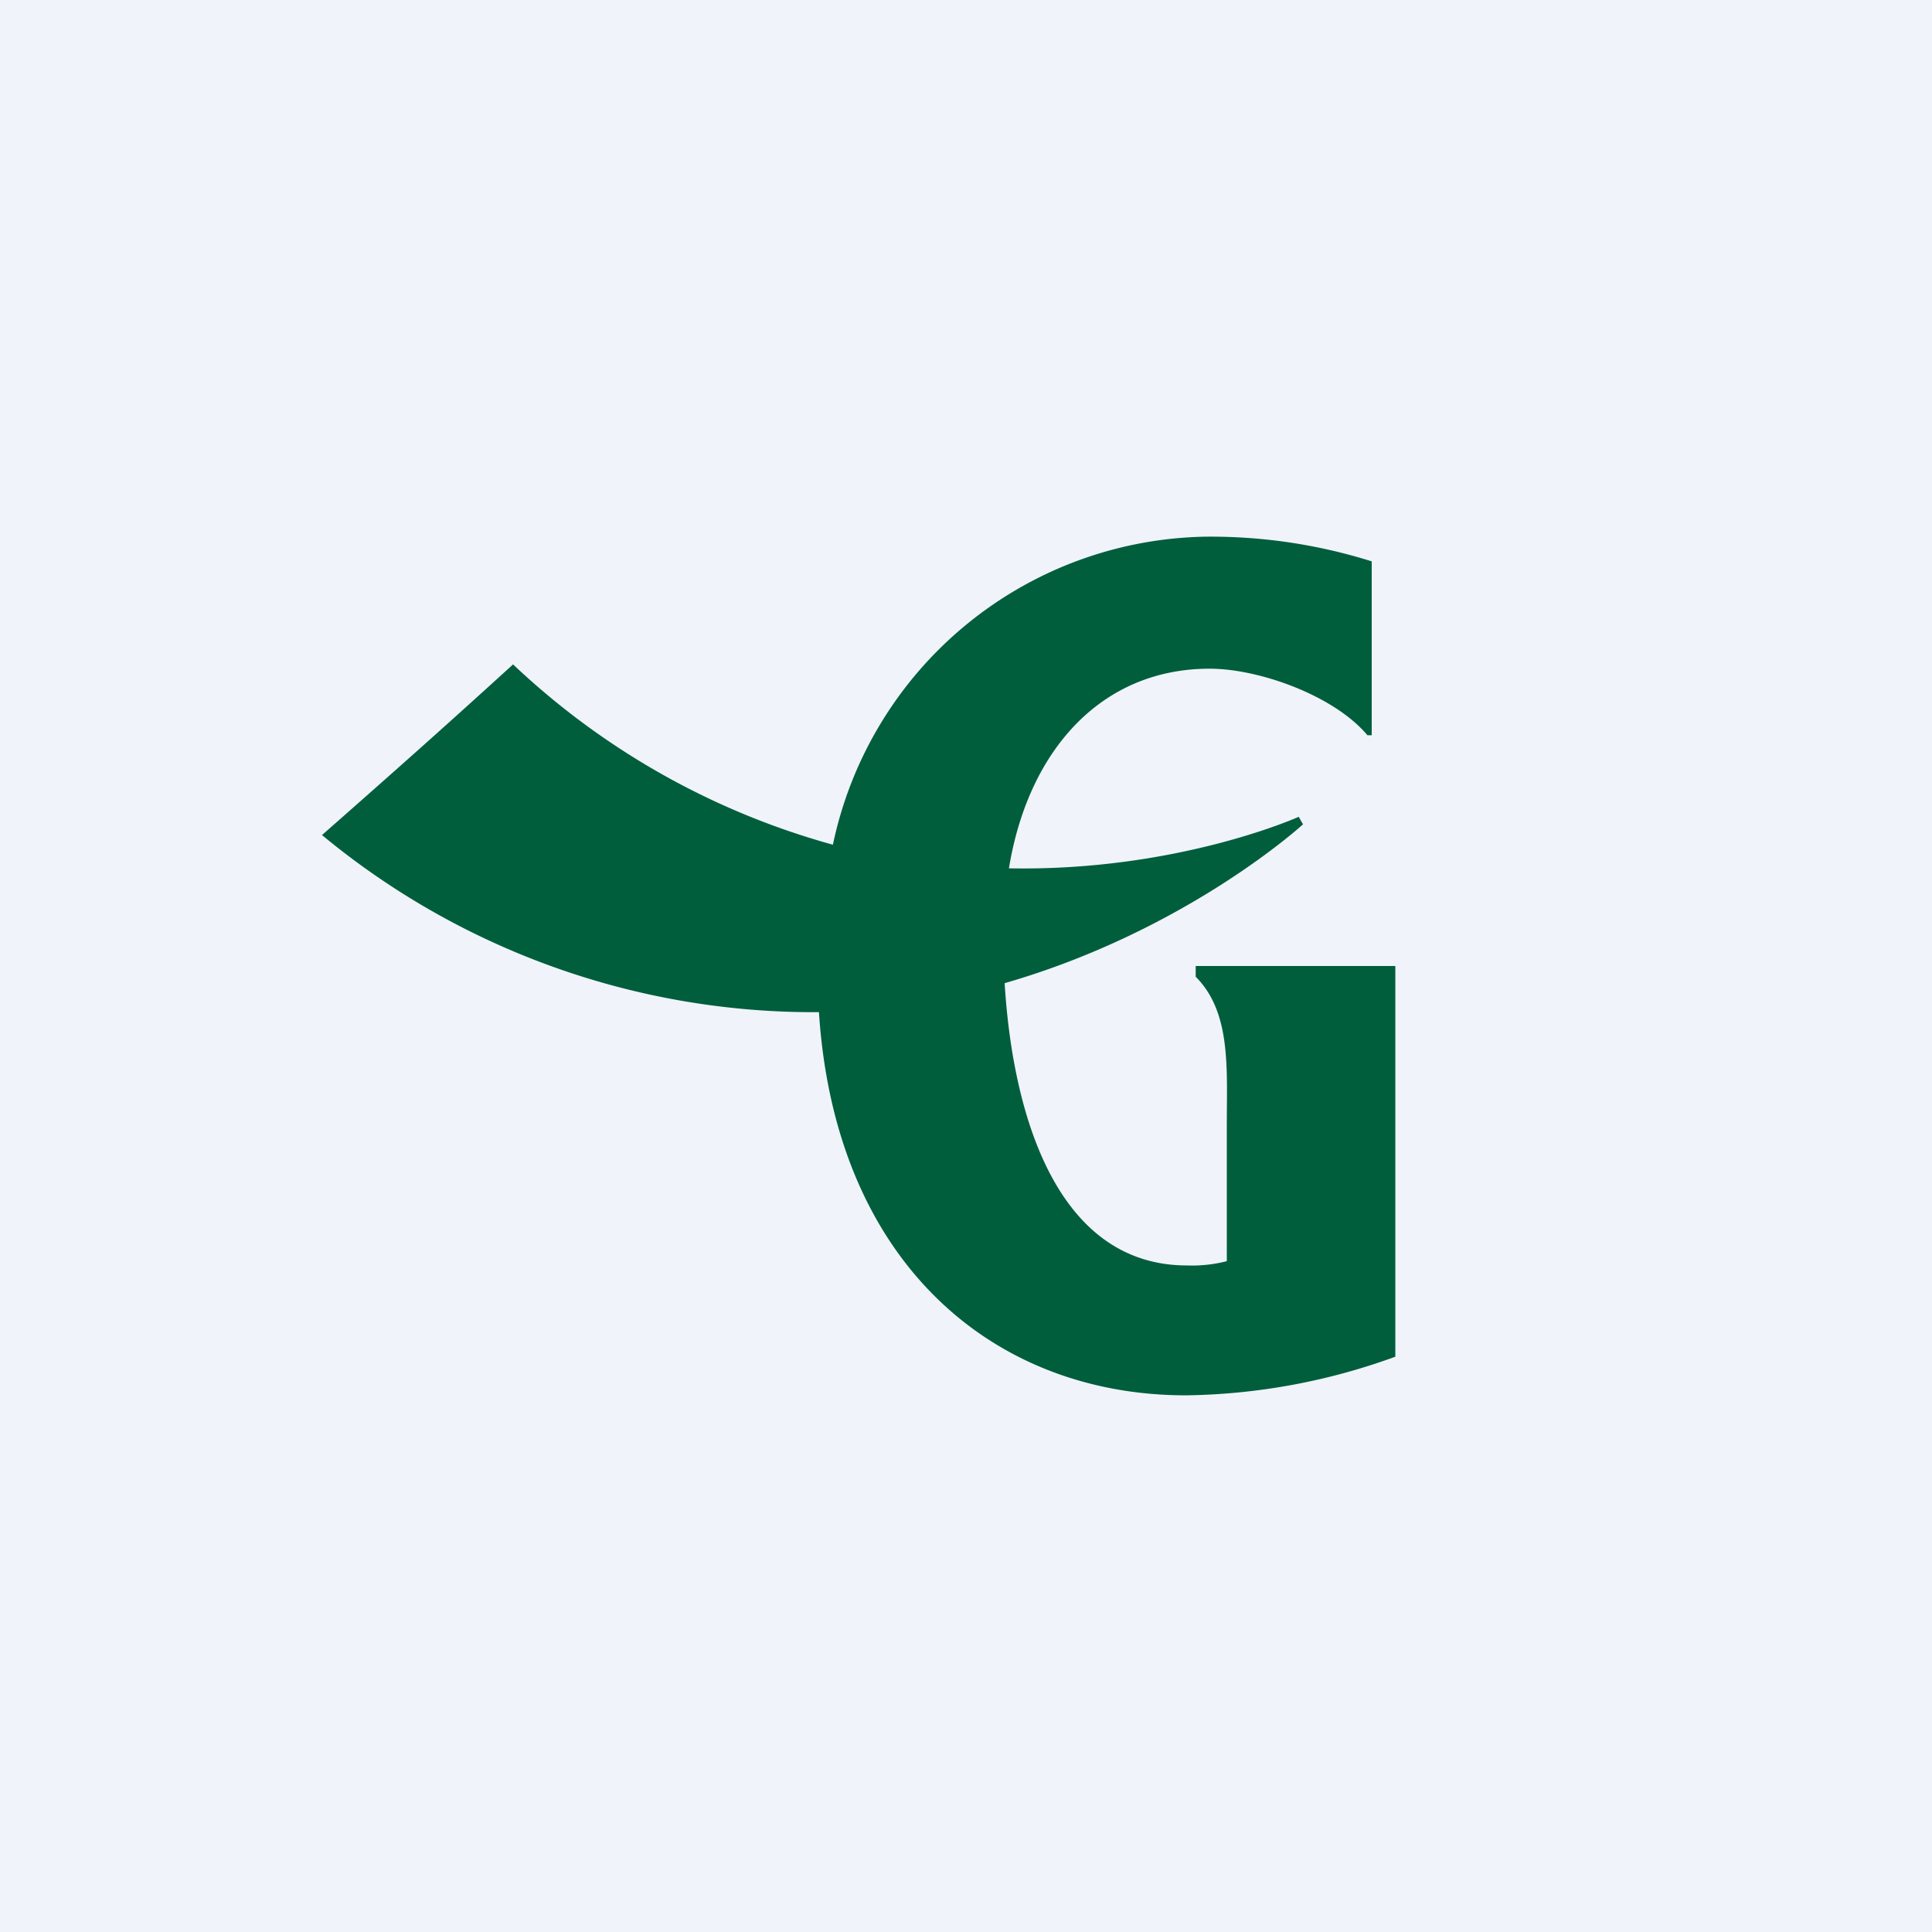 <!-- by TradingView --><svg width="18" height="18" viewBox="0 0 18 18" xmlns="http://www.w3.org/2000/svg"><path fill="#F0F3FA" d="M0 0h18v18H0z"/><path d="M11.14 9.1c.33.33.29.85.29 1.37v1.28a1.3 1.3 0 0 1-.37.04c-1.18 0-1.62-1.33-1.7-2.63 1.7-.49 2.78-1.48 2.78-1.48l-.04-.07s-1.13.51-2.7.48c.18-1.1.86-1.86 1.87-1.86.46 0 1.16.25 1.47.62h.04V5.23A5 5 0 0 0 11.24 5a3.61 3.61 0 0 0-3.48 2.87 7.07 7.07 0 0 1-2.98-1.68C4.09 6.82 3.5 7.34 3 7.78a7.18 7.18 0 0 0 4.63 1.65C7.78 11.76 9.25 13 11.05 13a5.9 5.9 0 0 0 1.95-.36V9h-1.86v.1Z" fill="#005E3C"/></svg>